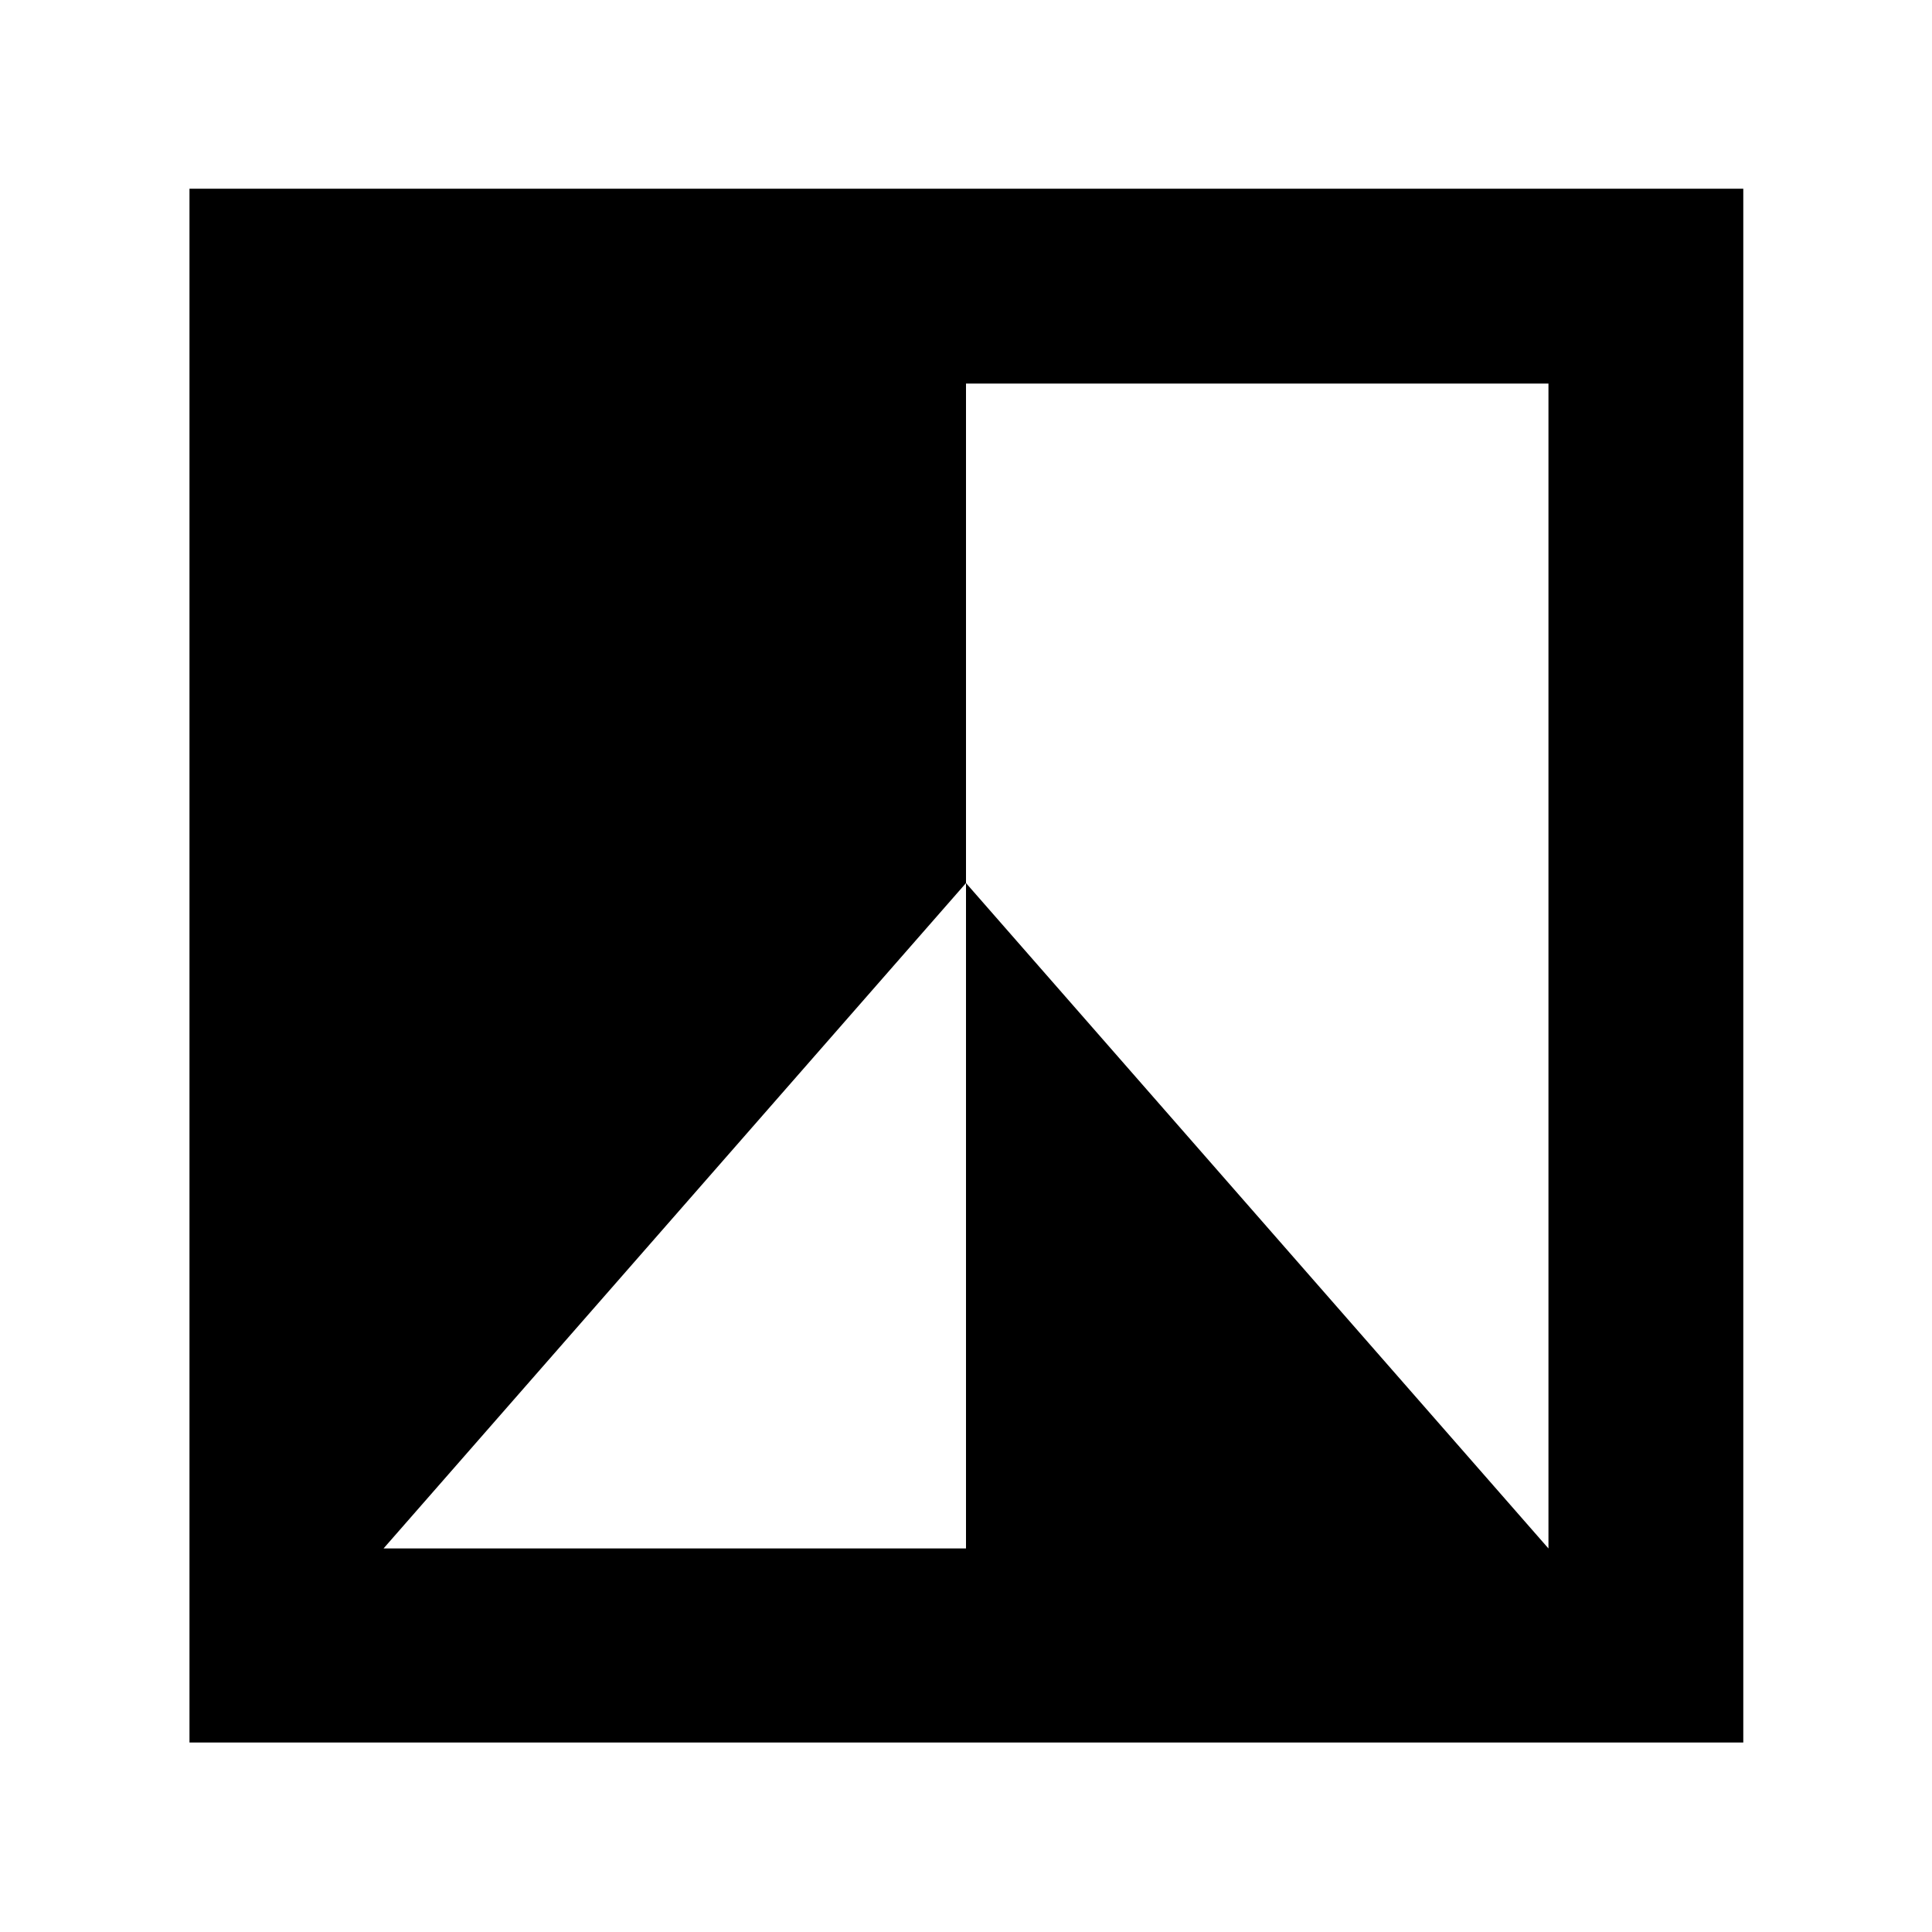 <svg xmlns="http://www.w3.org/2000/svg" height="40" viewBox="0 -960 960 960" width="40"><path d="M866.23-94.15H94.15v-772.08h772.08v772.08Zm-675.65-96.43H480v-330.63l289.42 330.63v-578.84H480v248.21L190.58-190.58Z"/></svg>